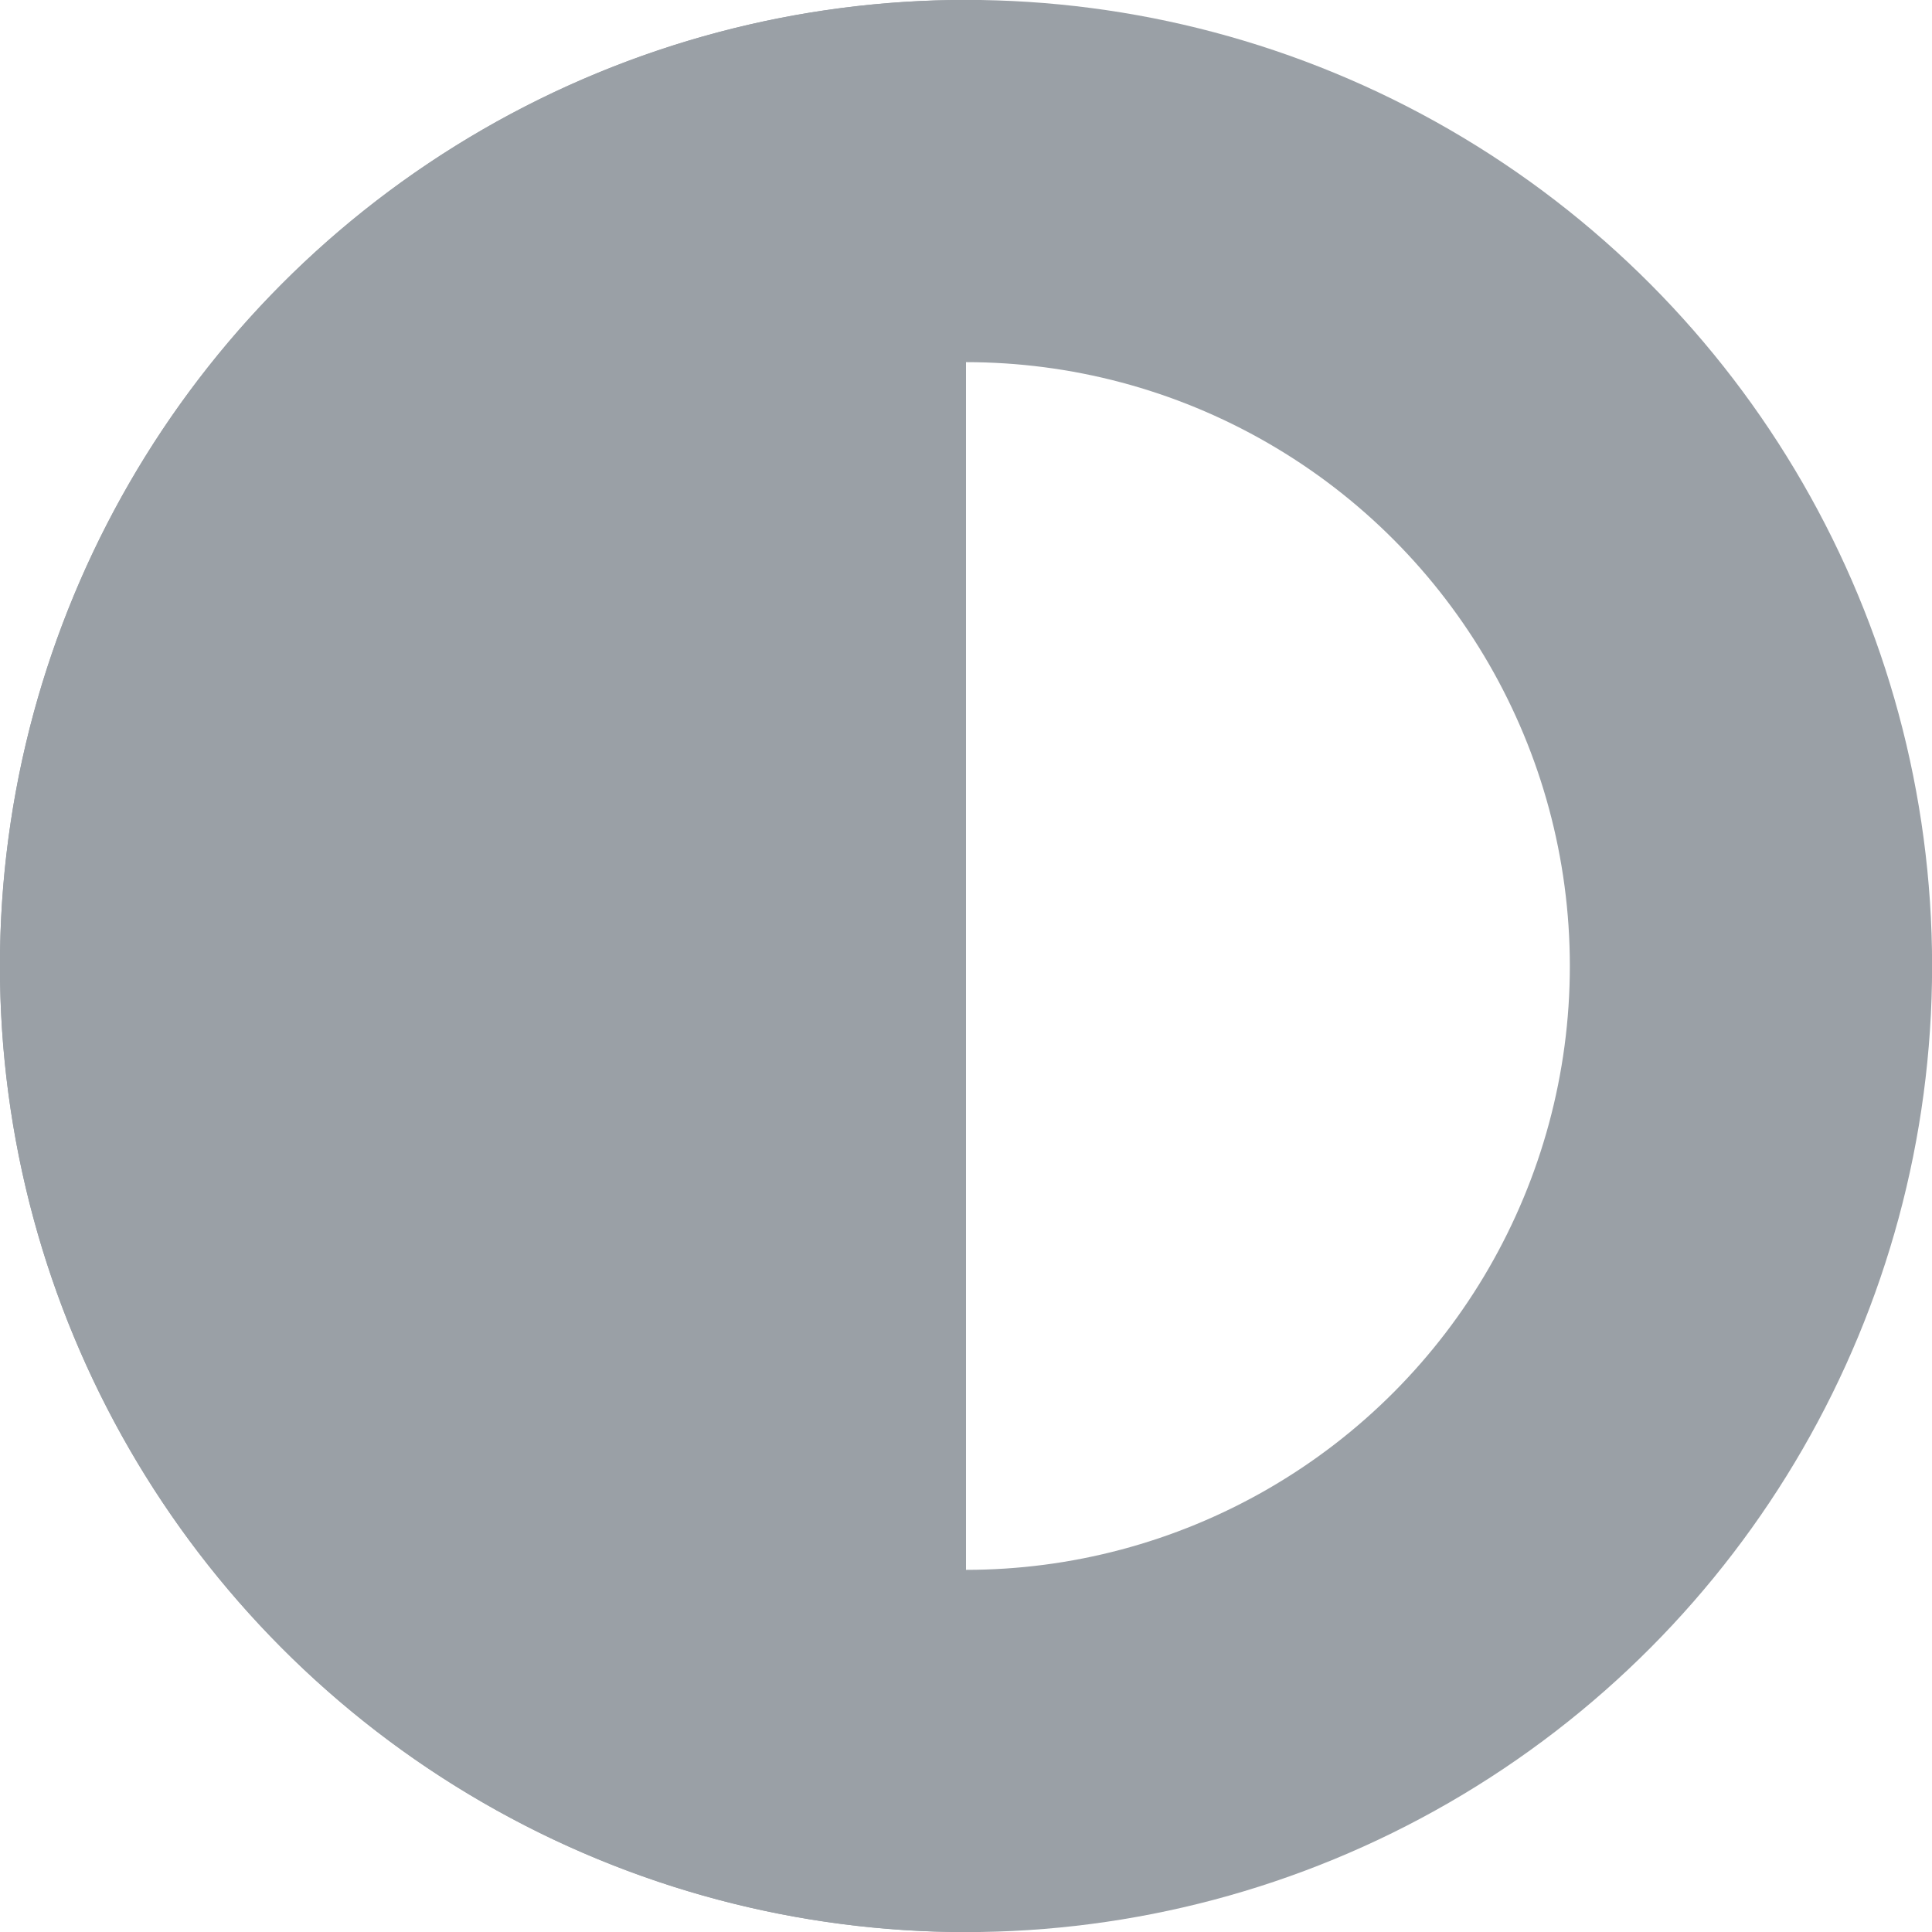 <svg width="10" height="10" fill="none" xmlns="http://www.w3.org/2000/svg"><circle cx="5" cy="5" r="4.063" stroke="#9AA0A6" stroke-width="1.875"/><path fill-rule="evenodd" clip-rule="evenodd" d="M5 10V0a5 5 0 000 10z" fill="#9AA0A6"/></svg>